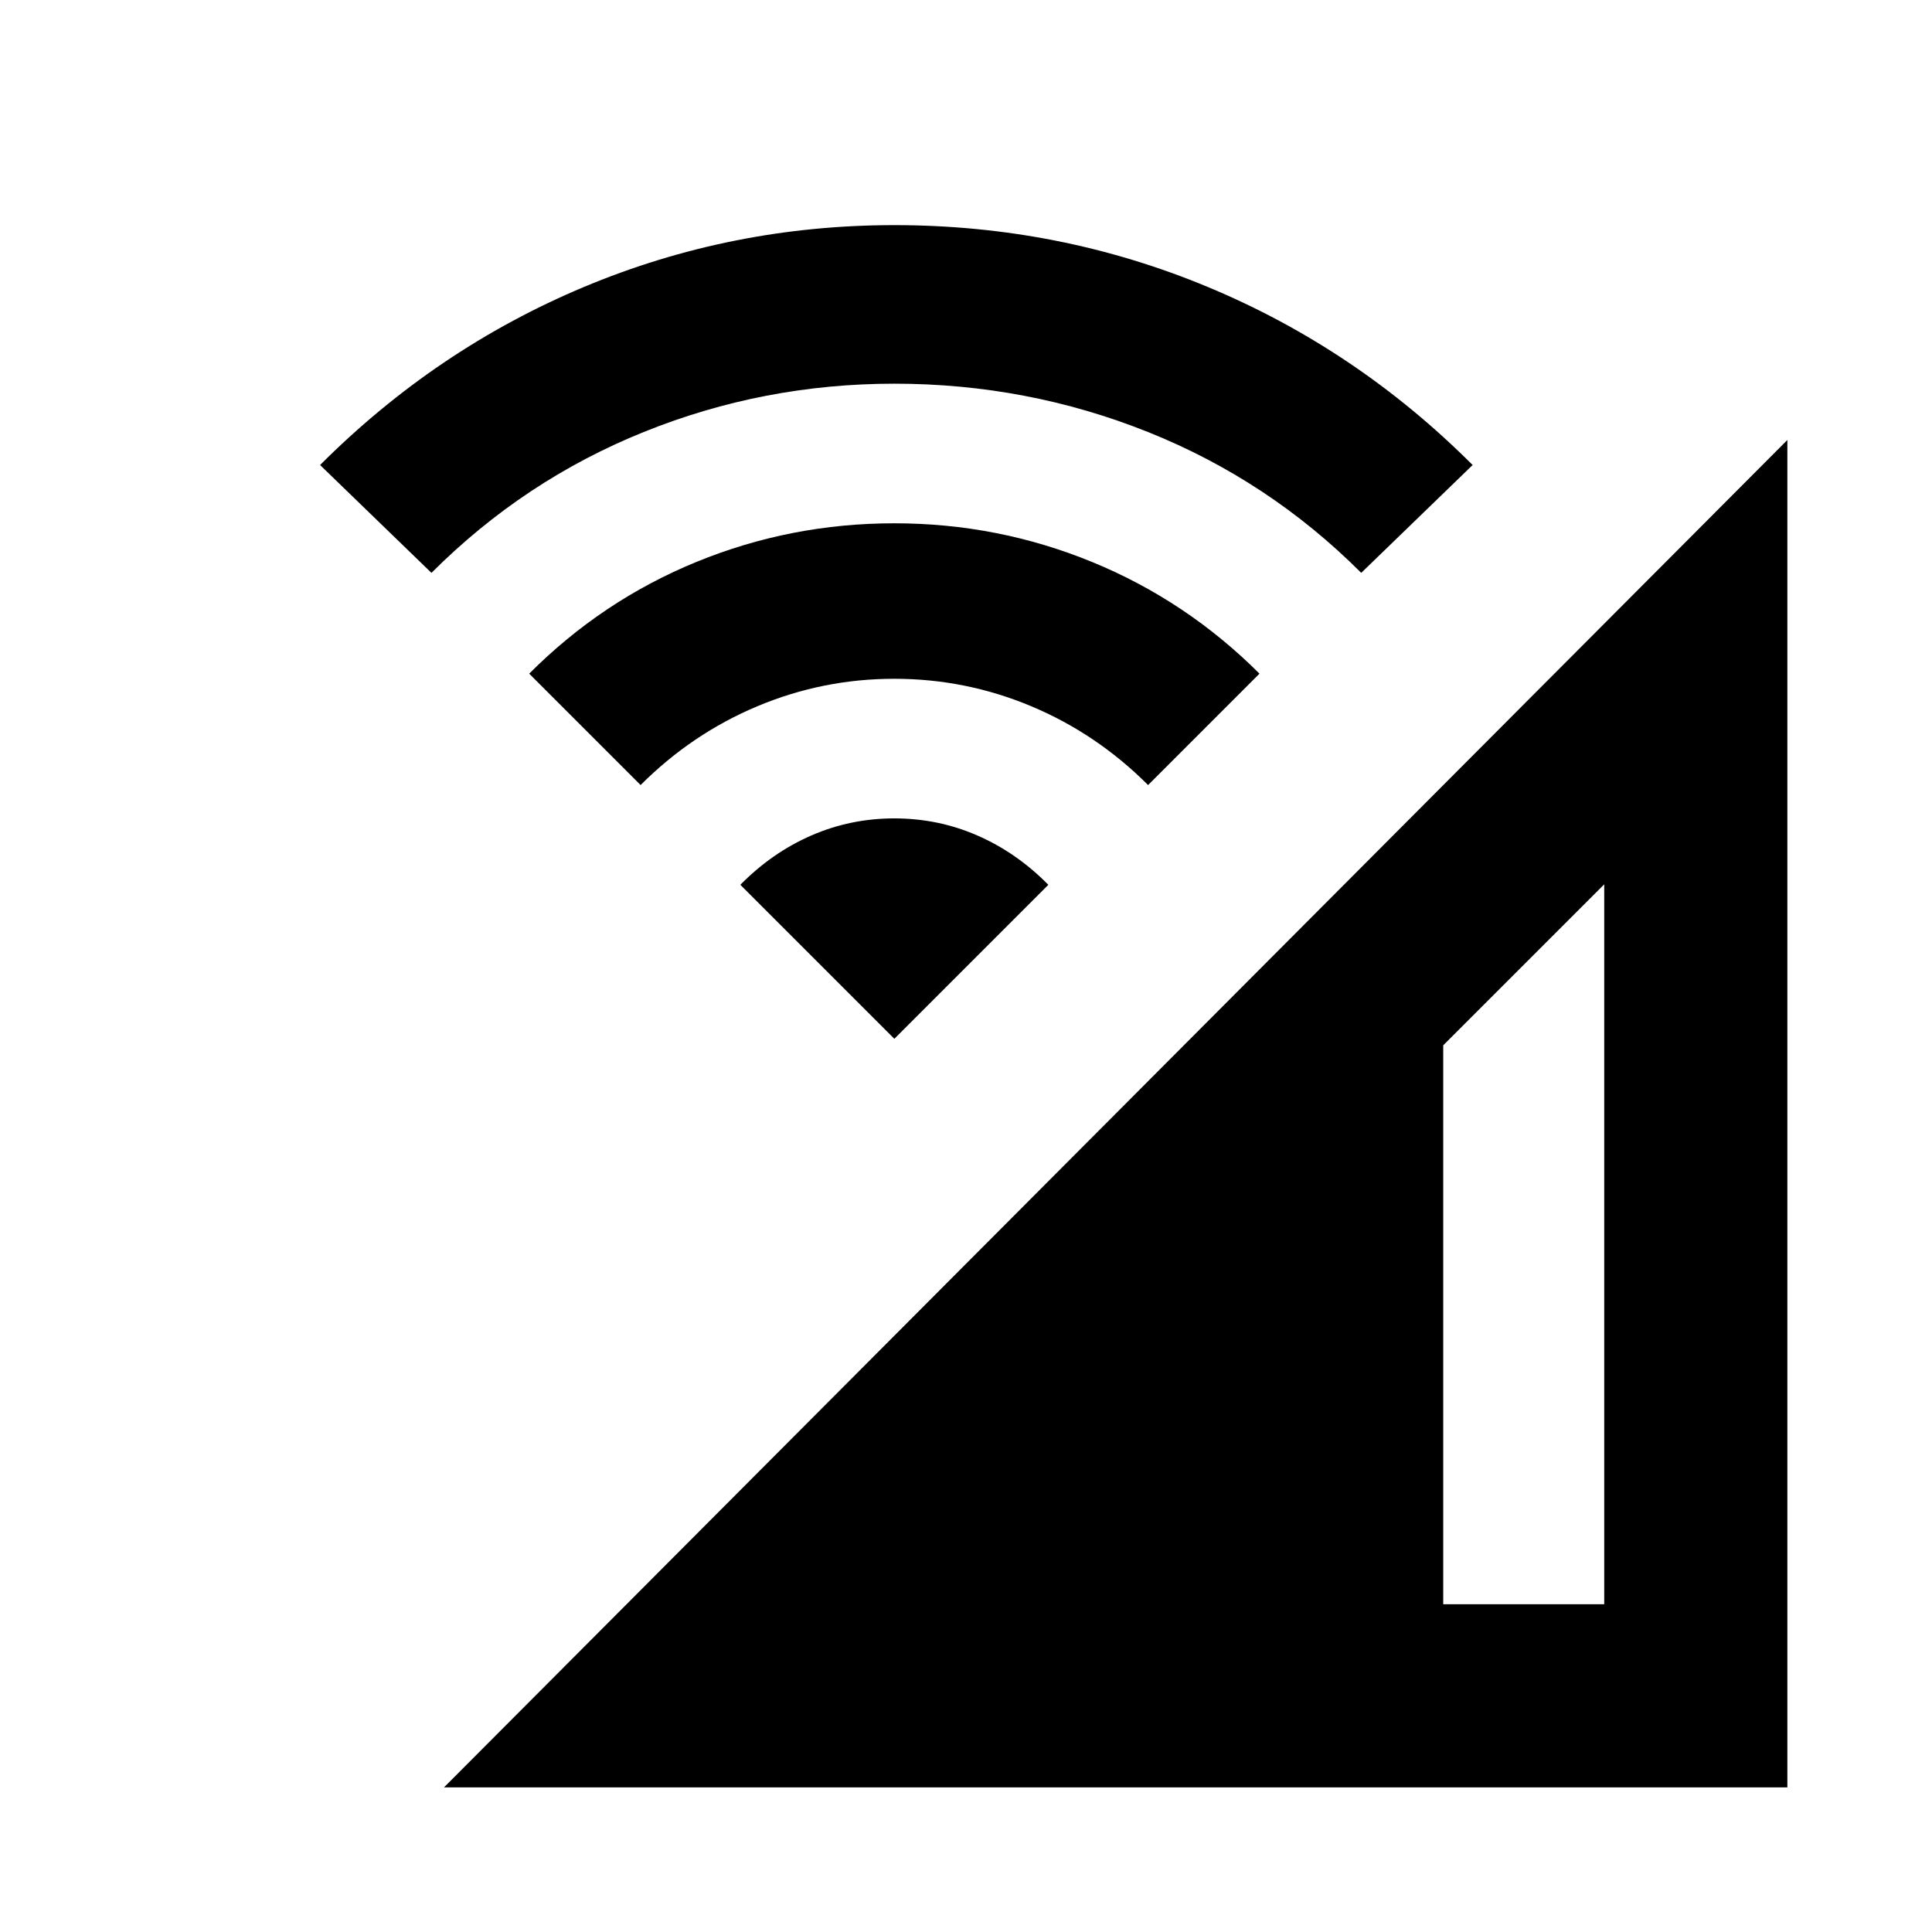 <svg xmlns="http://www.w3.org/2000/svg" height="24" viewBox="0 -960 960 960" width="24"><path d="m444.391-443.826-76.521-76.522q15.76-16 35.26-24.5t41.261-8.5q21.761 0 41.261 8.5 19.5 8.5 35.261 24.5l-76.522 76.522ZM220.63-71.869 888.131-741.37v669.5H220.63Zm496.5-91.001h80v-357.717l-80 80v277.717ZM318.304-569.913l-55.347-55.348q36.266-36.349 83.111-55.533 46.845-19.184 98.283-19.184t98.337 19.239q46.899 19.239 83.138 55.478l-55.348 55.348q-25.521-25.522-58.064-39.163-32.543-13.641-68.043-13.641-35.501 0-68.023 13.641t-58.044 39.163ZM214.391-675.348l-55.348-53.587q57.718-57.717 131.068-88.456 73.35-30.74 154.287-30.74 81.95 0 155.787 30.74 73.837 30.739 131.554 88.456l-55.348 53.587q-46-46-106-70t-126-24q-65 0-124.5 24t-105.5 70Z"/></svg>